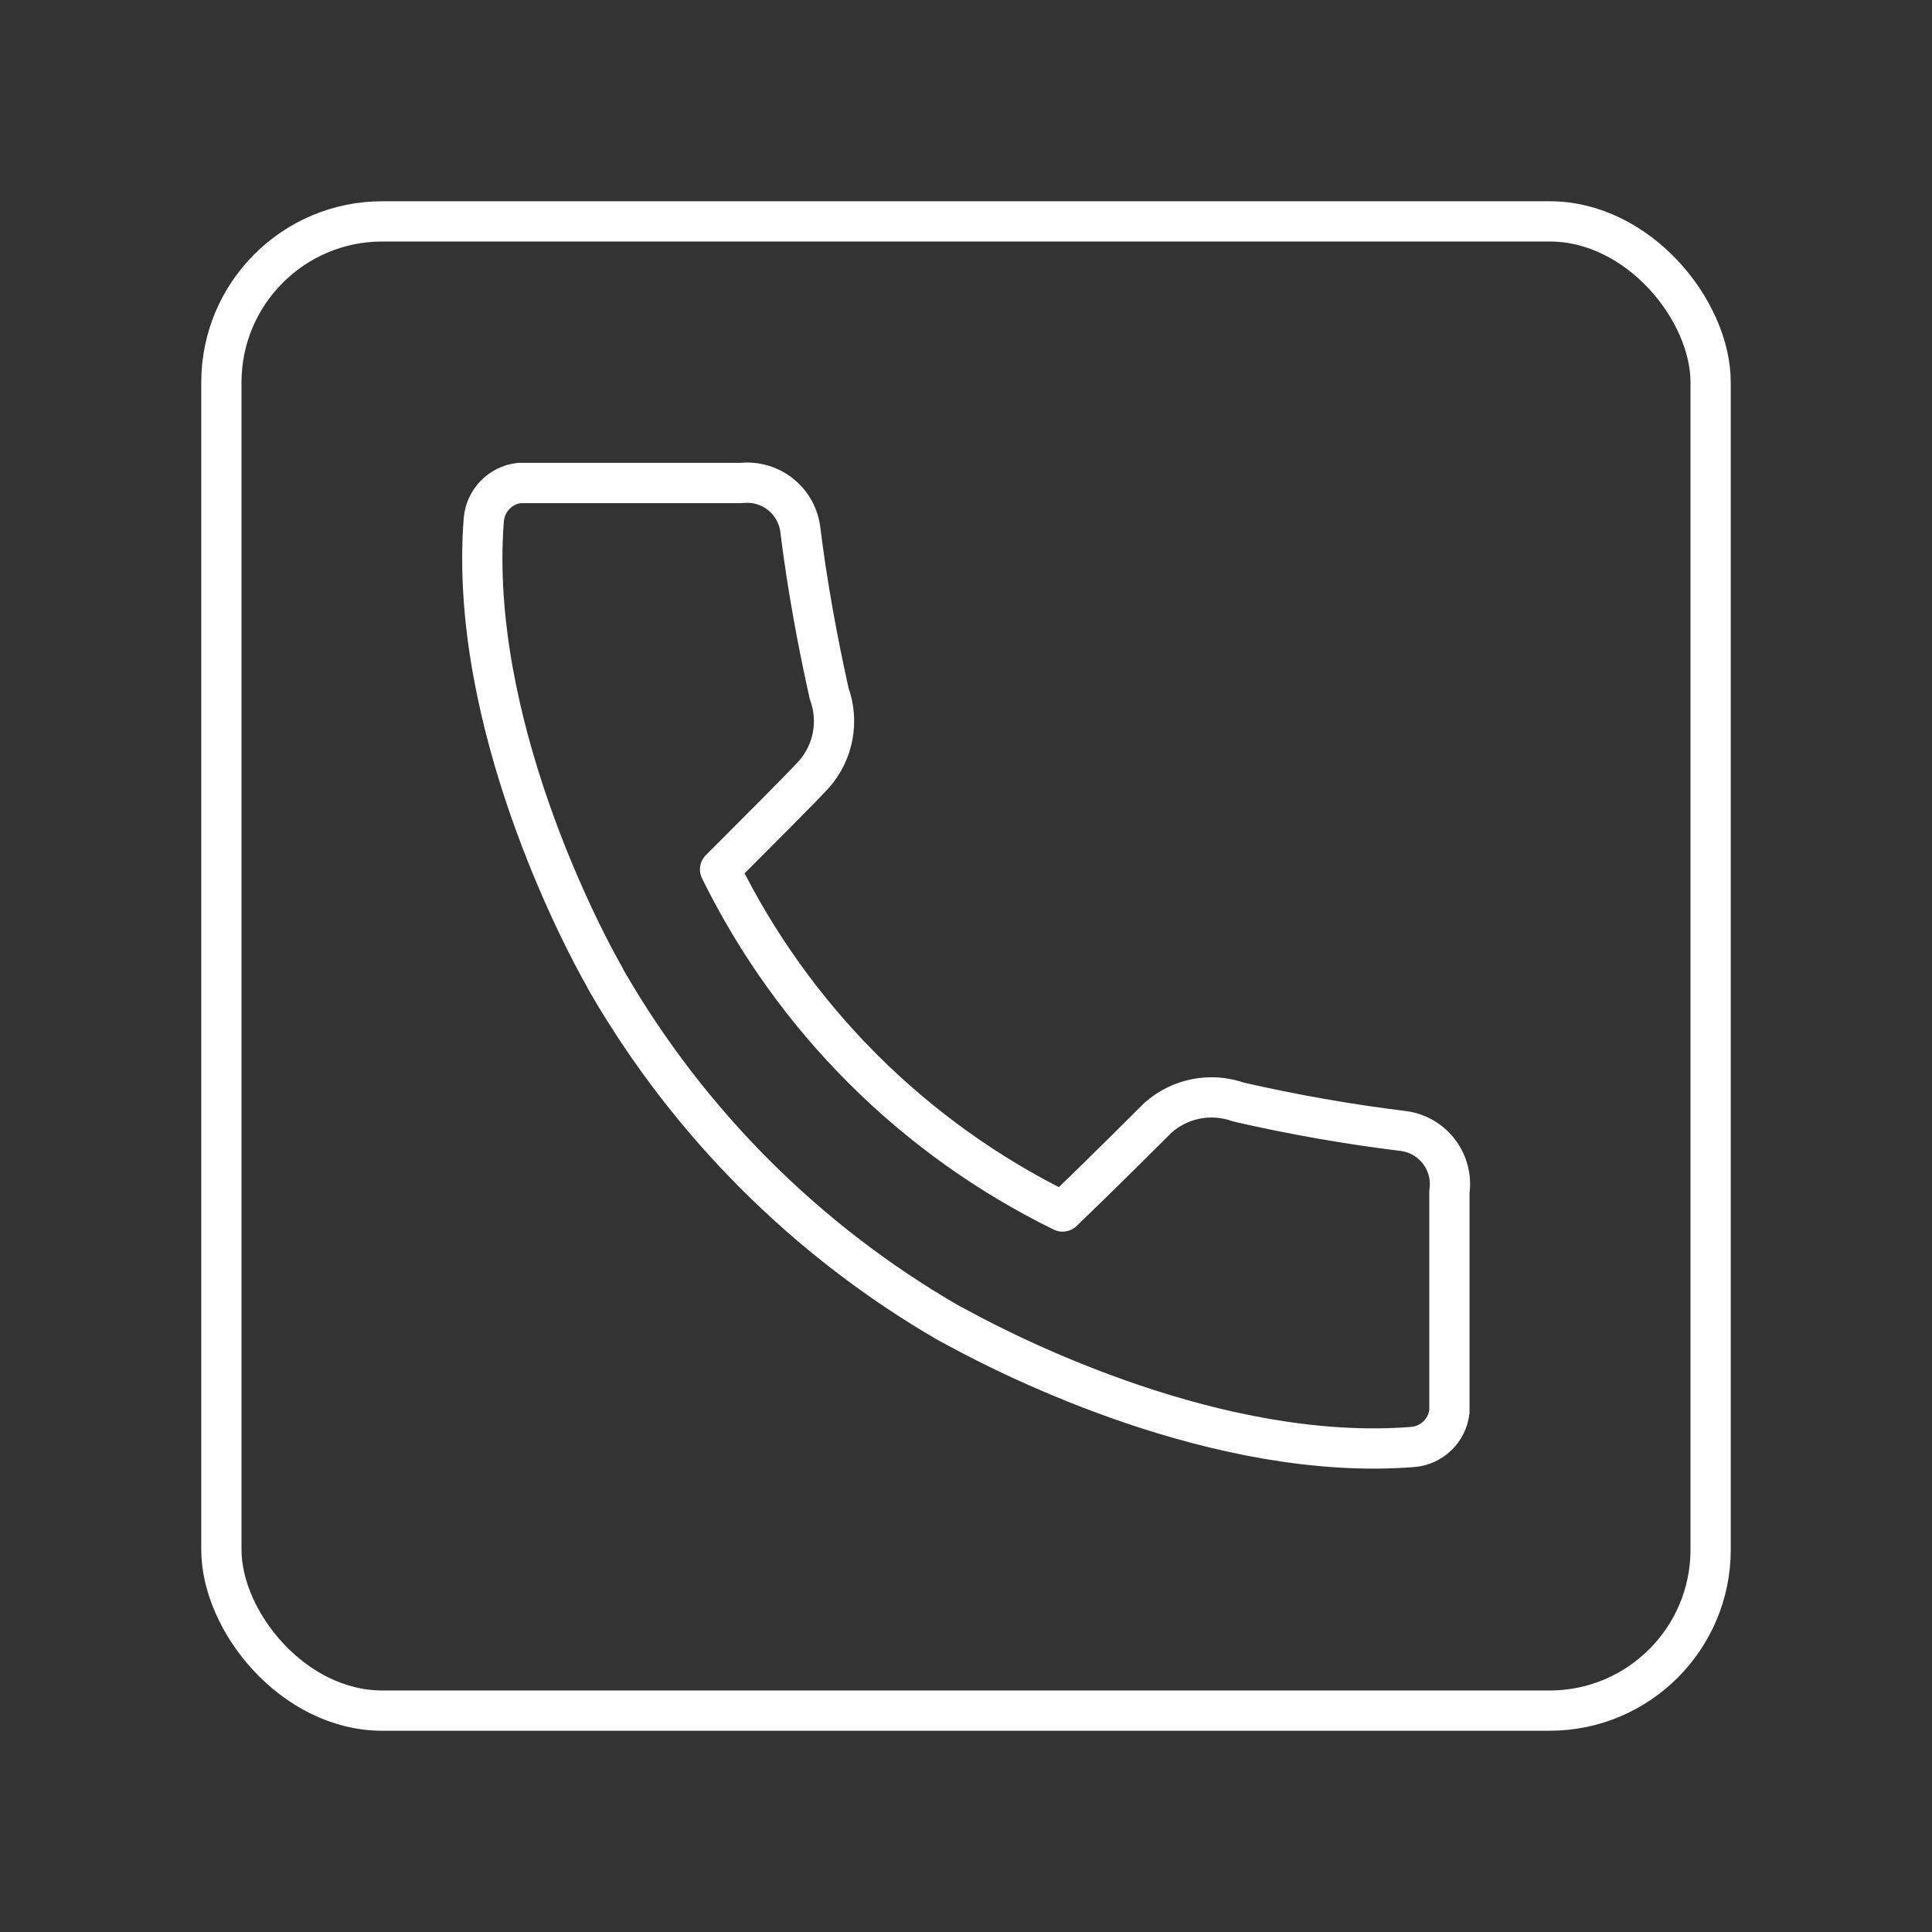 <?xml version="1.0" encoding="UTF-8"?><svg id="a" xmlns="http://www.w3.org/2000/svg" viewBox="0 0 48 48"><rect x="0" y="0" width="48" height="48" fill="#333333" stroke="none"/><defs><style>.b{fill:none;stroke:#fff;stroke-linecap:round;stroke-linejoin:round;}</style></defs><path class="b" d="M34.87,28.1c-1.378-.169-2.747-.41-4.1-.72-.688-.245-1.454-.095-2,.39-.34.34-1.33,1.33-2.37,2.33-3.7-1.812-6.694-4.802-8.51-8.5,1-1,2-2,2.34-2.37.478-.549.62-1.316.37-2-.3-1.35-.55-2.72-.72-4.1-.103-.708-.749-1.208-1.46-1.13h-5.52c-.472.055-.84.436-.88.91-.39,5,2.42,10.35,3,11.36h0c.023.052.05.102.08.15h0c2.034,3.501,4.947,6.41,8.45,8.44h0l.3.16h0c1.27.69,6.42,3.31,11.25,2.93.474-.04.855-.408.91-.88v-5.46c.106-.727-.398-1.402-1.124-1.508-.005-.001-.01-.002-.016-.002Z"/><rect class="b" x="5.5" y="5.5" width="37" height="37" rx="4" ry="4"/></svg>